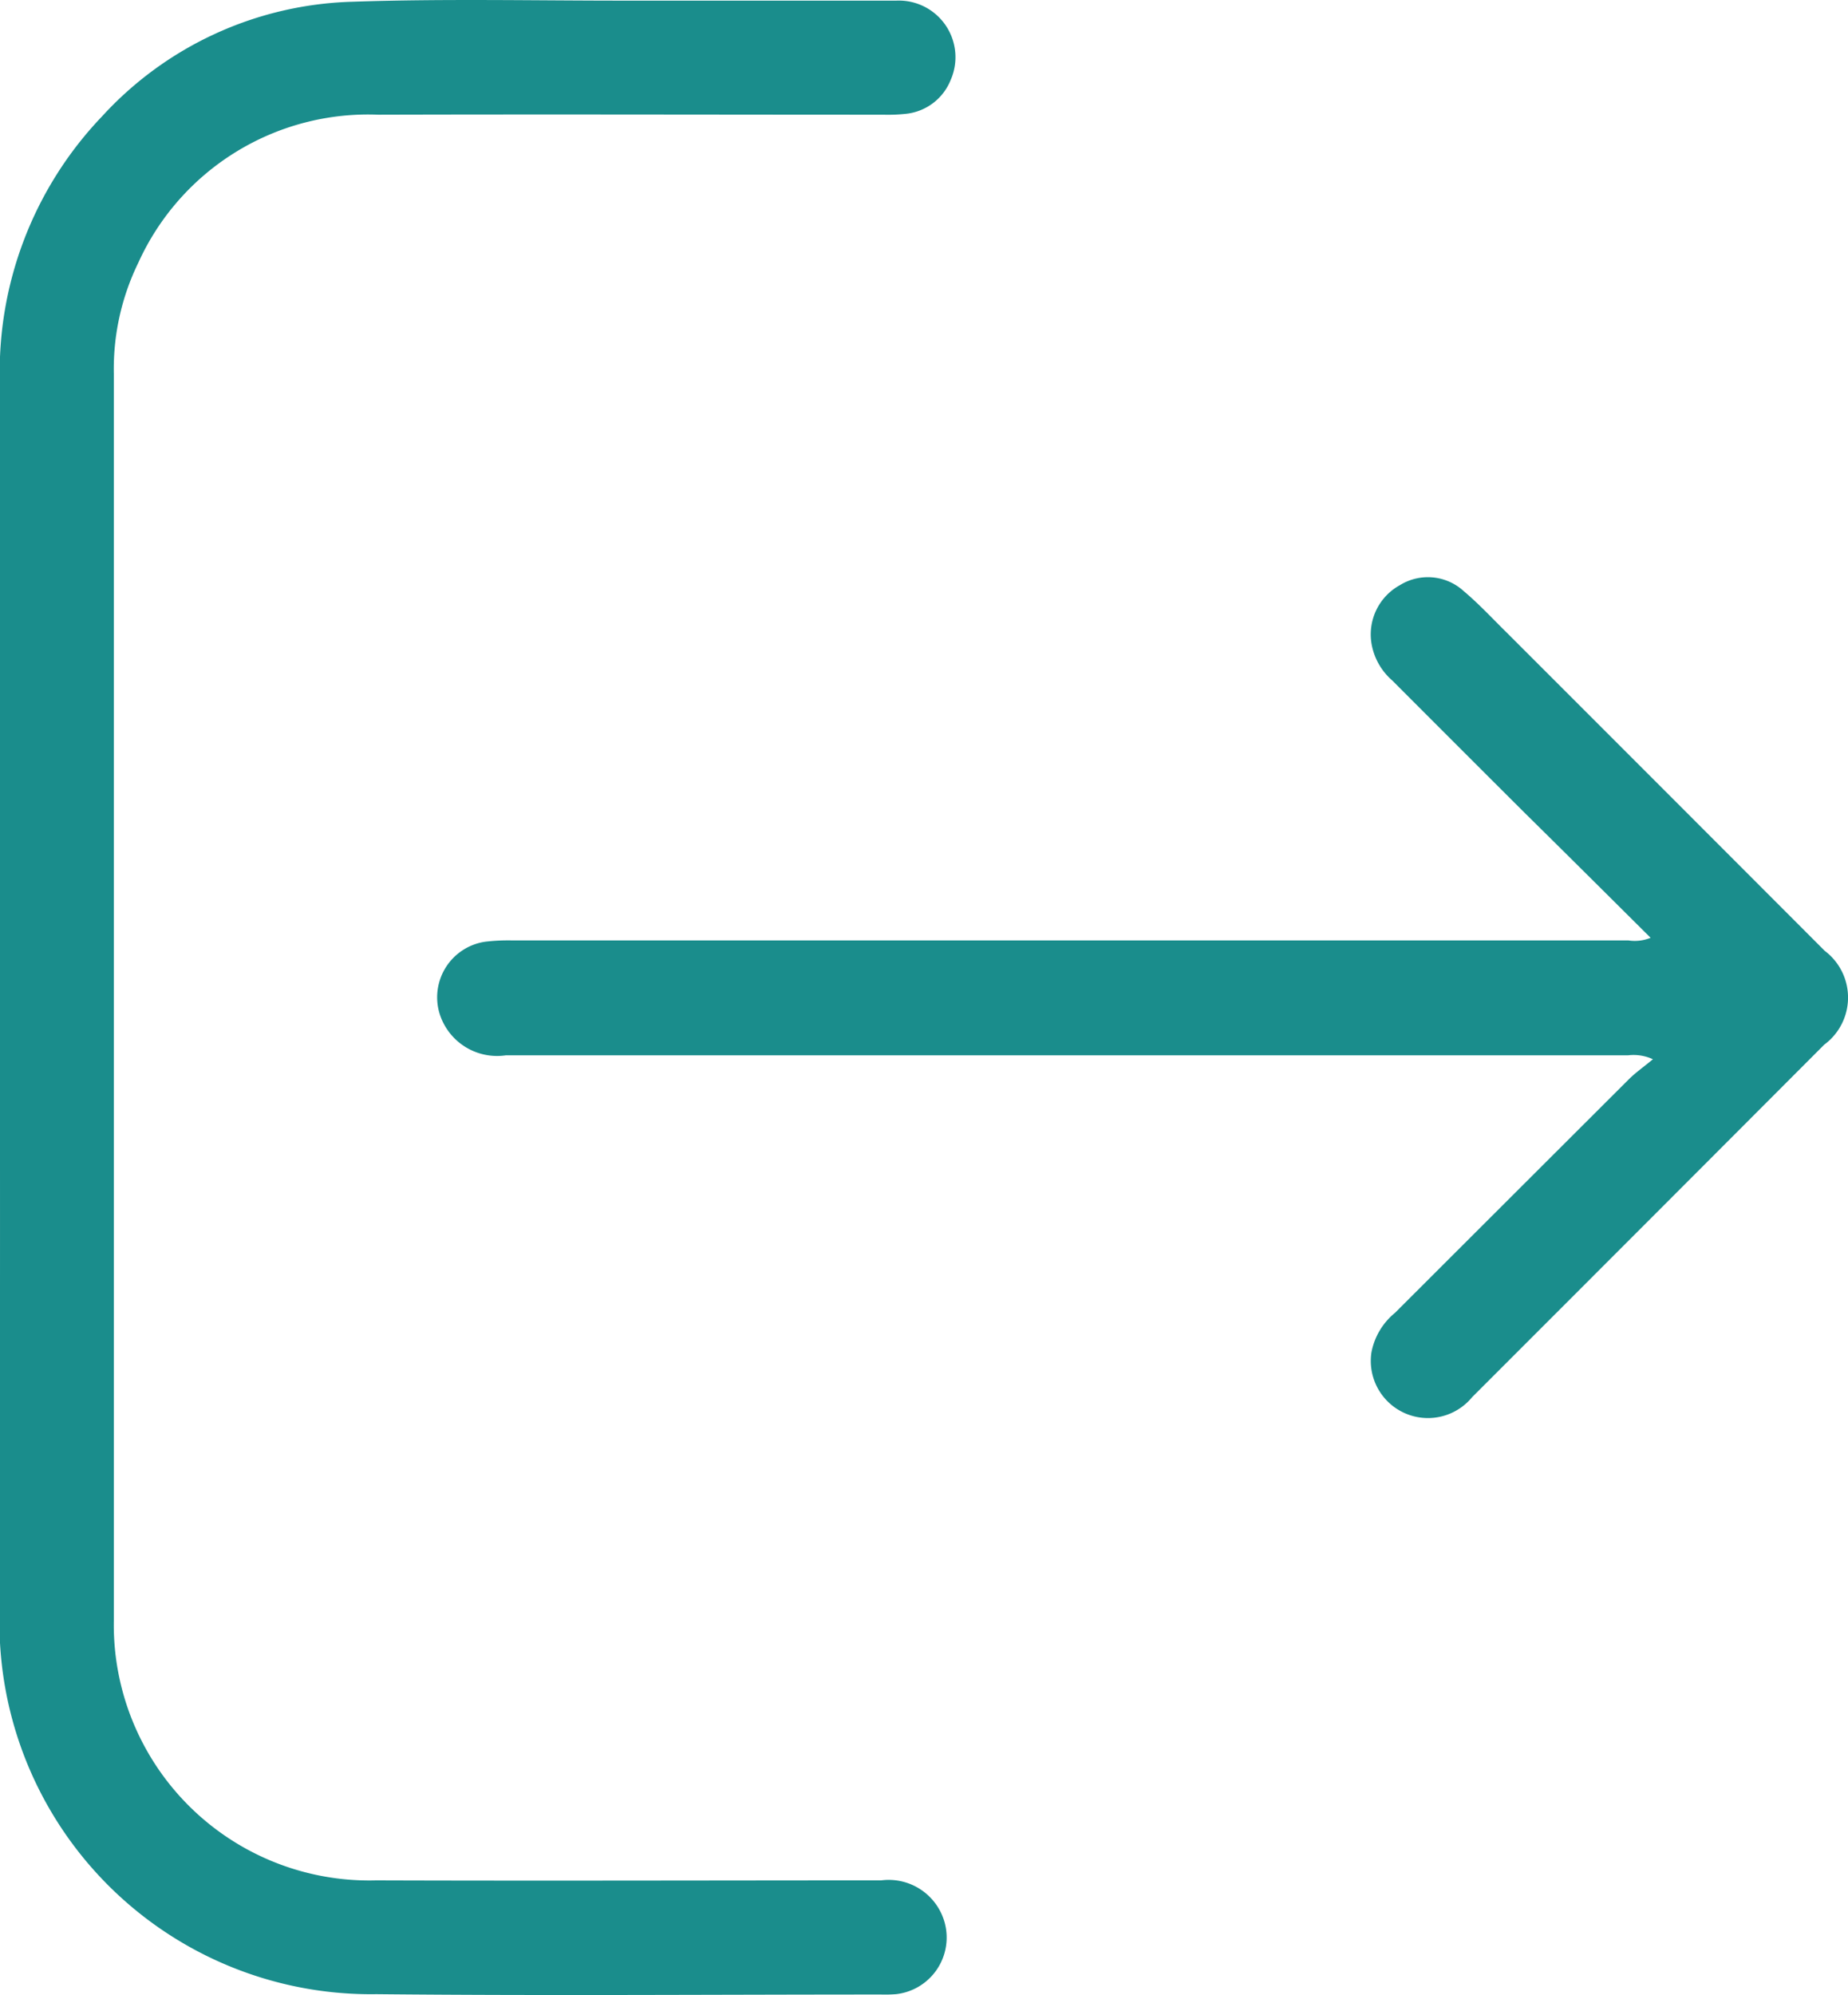<svg xmlns="http://www.w3.org/2000/svg" width="26.513" height="28.616" viewBox="0 0 26.513 28.616"><defs><style>.a{fill:#1a8d8c;}</style></defs><g transform="translate(-406.602 -83.342)"><g transform="translate(406.602 83.342)"><path class="a" d="M406.6,97.638c0-2.938,0-5.876,0-8.814a5.3,5.3,0,0,1,1.466-3.813,5.057,5.057,0,0,1,3.591-1.644c1.311-.045,2.625-.015,3.938-.016,1.289,0,2.578,0,3.868,0a.812.812,0,0,1,.779,1.136.778.778,0,0,1-.64.487,2.376,2.376,0,0,1-.327.013c-2.415,0-4.83-.007-7.244,0a3.622,3.622,0,0,0-3.446,2.126,3.477,3.477,0,0,0-.35,1.588q0,8.943,0,17.886A3.667,3.667,0,0,0,412,110.311c2.414.008,4.829,0,7.244,0a.833.833,0,0,1,.912.609.817.817,0,0,1-.7,1.023,2.047,2.047,0,0,1-.211.005c-2.414,0-4.829.019-7.243-.005a5.33,5.33,0,0,1-5.406-5.47Q406.606,102.057,406.6,97.638Z" transform="translate(-406.602 -83.342)"/><path class="a" d="M435.273,103.379c-.613-.609-1.206-1.2-1.8-1.785q-.954-.951-1.906-1.905a.9.9,0,0,1-.3-.54.806.806,0,0,1,.41-.828.762.762,0,0,1,.916.087c.221.186.418.4.622.6q2.279,2.278,4.556,4.558a.839.839,0,0,1-.007,1.346q-2.524,2.529-5.052,5.056a.82.82,0,0,1-1.445-.638.964.964,0,0,1,.339-.572q1.675-1.673,3.35-3.345c.1-.1.213-.178.35-.292a.66.66,0,0,0-.358-.056h-16.1a.864.864,0,0,1-.95-.6.806.806,0,0,1,.651-1.029,2.774,2.774,0,0,1,.4-.019l16.007,0A.6.6,0,0,0,435.273,103.379Z" transform="translate(-411.592 -89.929)"/></g></g></svg>